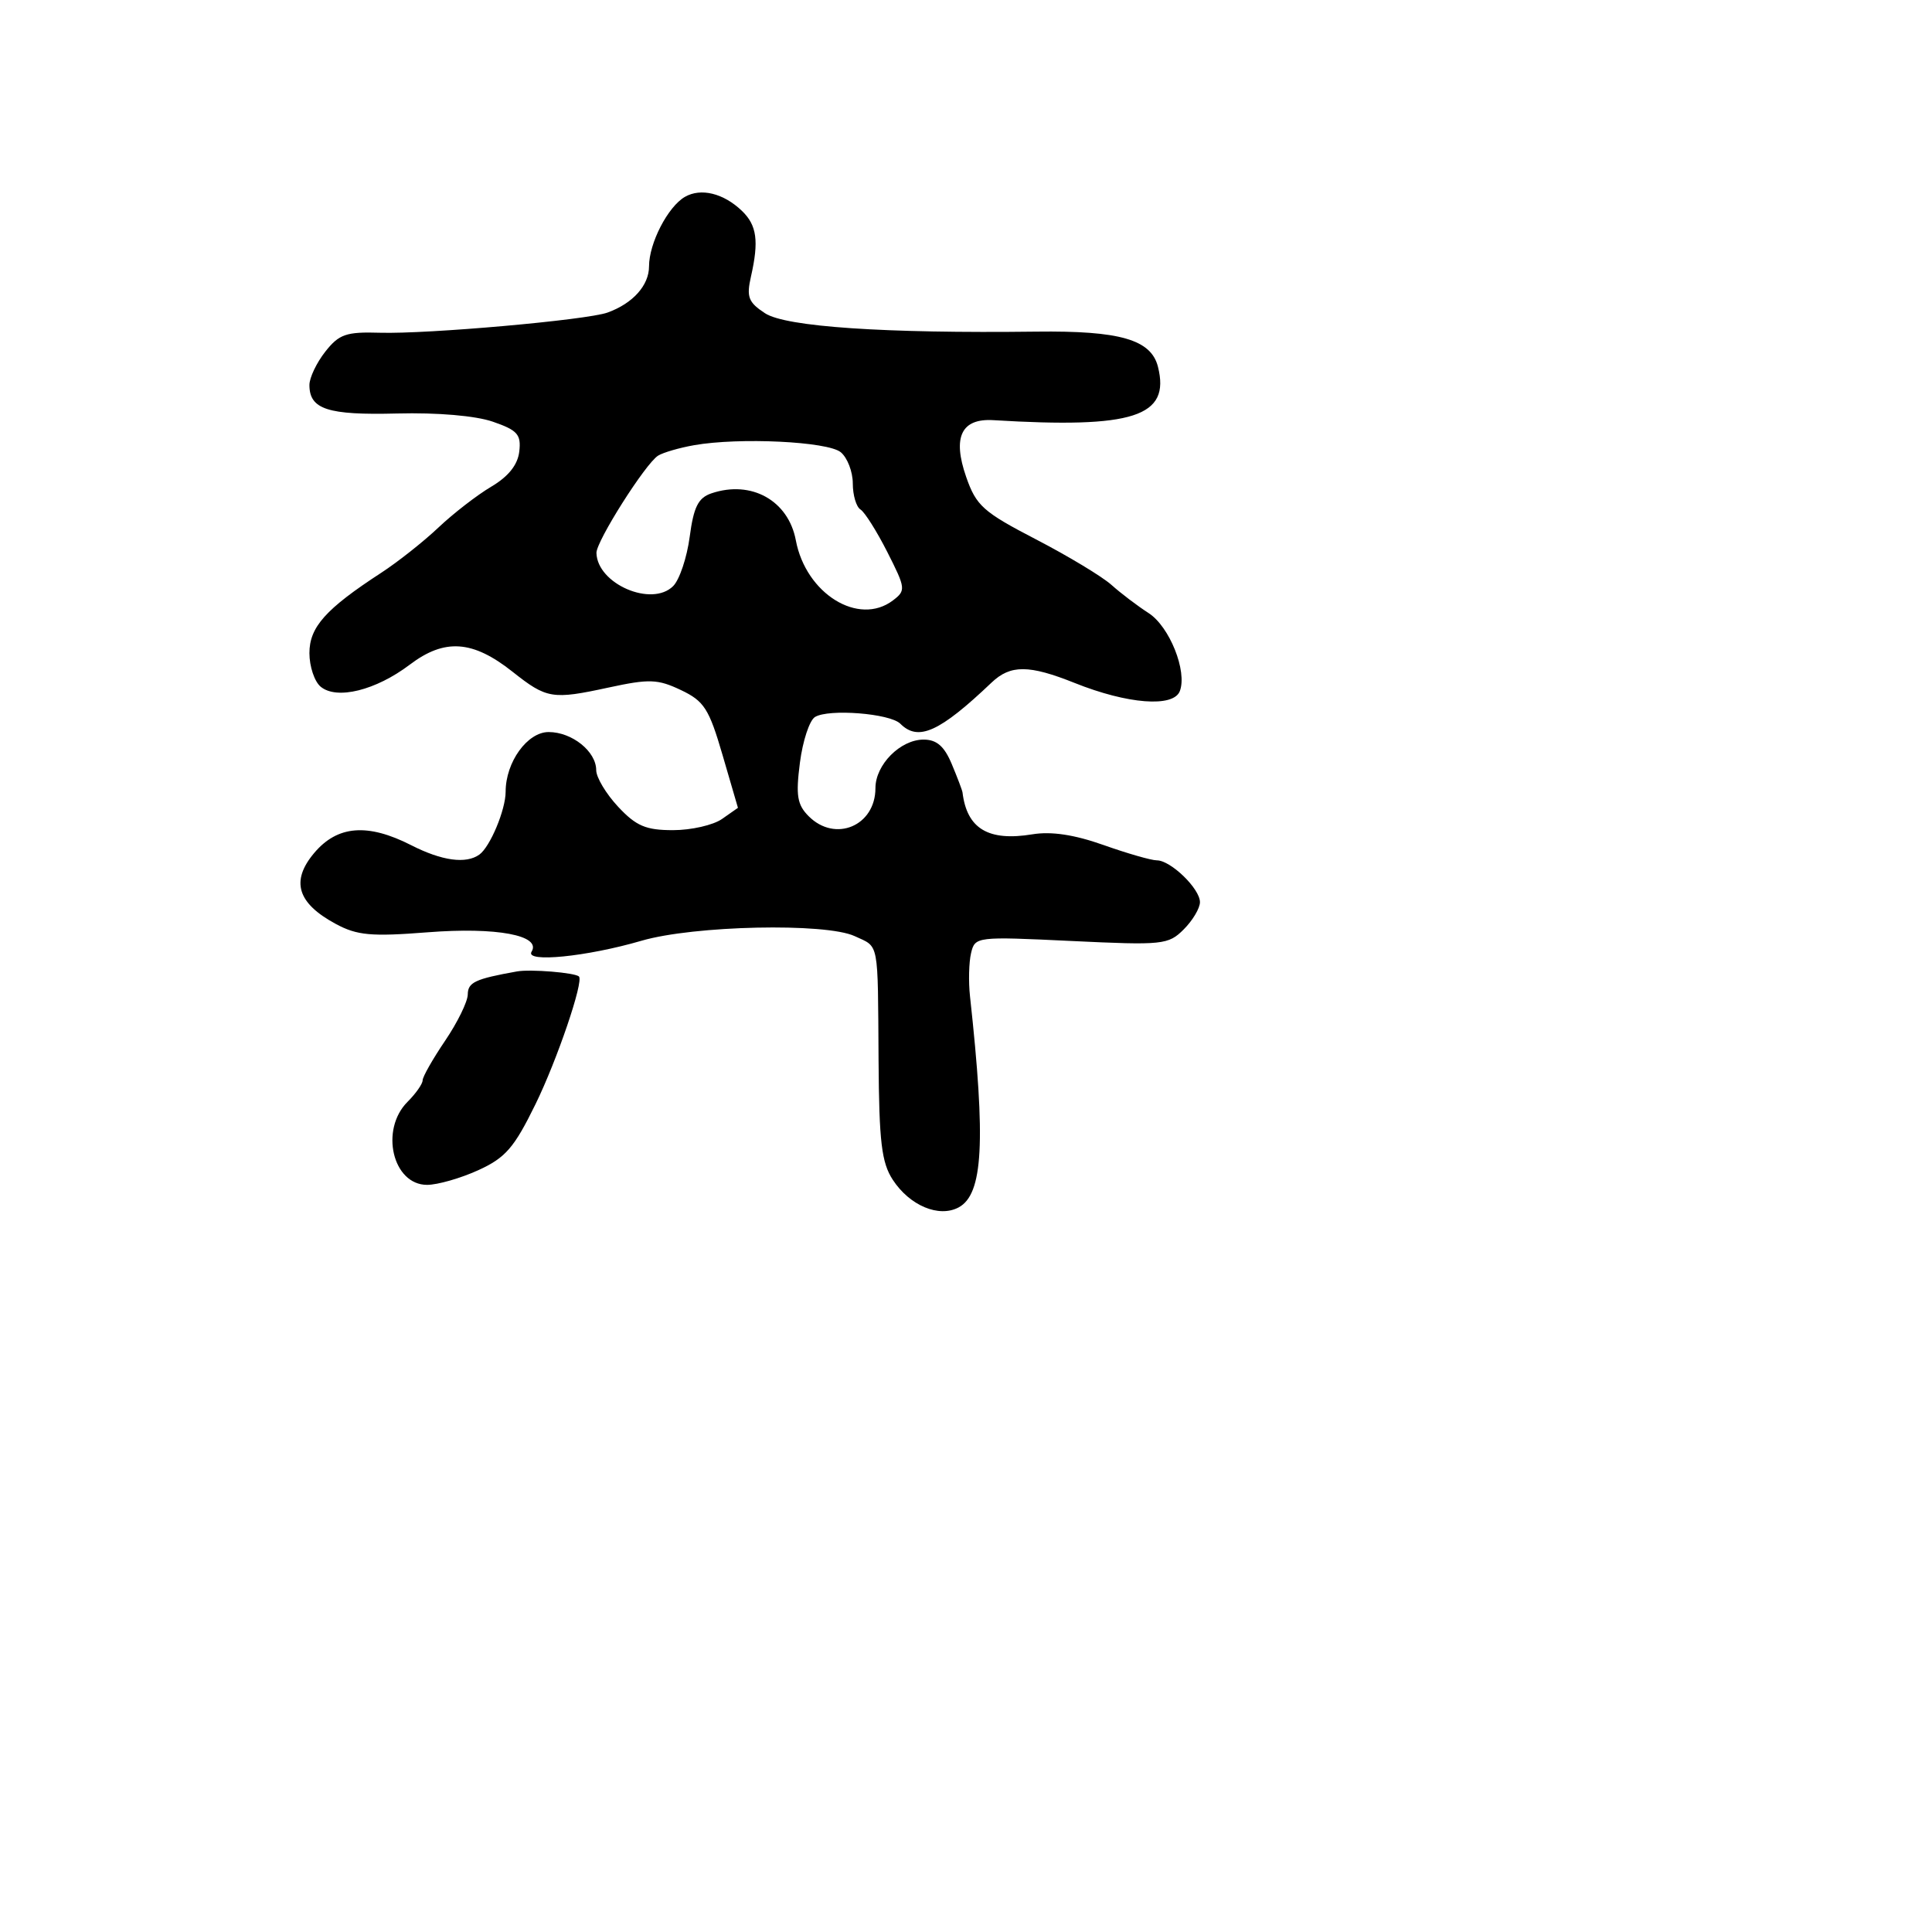<svg xmlns="http://www.w3.org/2000/svg" width="256" height="256" viewBox="0 0 256 256" version="1.1">
	<path d="M 90.750 26.088 C 88.495 27.391, 86 32.227, 86 35.295 C 86 37.816, 83.849 40.210, 80.500 41.417 C 77.744 42.410, 56.644 44.281, 50.348 44.090 C 45.862 43.954, 44.926 44.279, 43.098 46.602 C 41.944 48.069, 41 50.054, 41 51.012 C 41 54.239, 43.420 55.026, 52.613 54.790 C 57.960 54.653, 63.017 55.086, 65.307 55.878 C 68.573 57.006, 69.071 57.568, 68.807 59.833 C 68.602 61.594, 67.367 63.143, 65.094 64.486 C 63.221 65.594, 60.071 68.030, 58.094 69.901 C 56.117 71.771, 52.703 74.471, 50.507 75.901 C 43.147 80.691, 41 83.094, 41 86.543 C 41 88.310, 41.670 90.311, 42.489 90.991 C 44.622 92.761, 49.791 91.482, 54.300 88.068 C 58.923 84.568, 62.631 84.825, 67.916 89.011 C 72.443 92.597, 73.180 92.719, 80.619 91.107 C 86.030 89.936, 87.143 89.974, 90.226 91.437 C 93.305 92.898, 93.951 93.907, 95.747 100.066 L 97.782 107.040 95.668 108.520 C 94.506 109.334, 91.586 110, 89.179 110 C 85.572 110, 84.292 109.454, 81.901 106.894 C 80.306 105.186, 79 103.006, 79 102.049 C 79 99.568, 75.795 97, 72.697 97 C 69.874 97, 67 100.987, 67 104.903 C 67 107.297, 64.950 112.205, 63.520 113.235 C 61.754 114.507, 58.559 114.069, 54.500 112 C 48.708 109.047, 44.710 109.368, 41.625 113.033 C 38.498 116.750, 39.392 119.679, 44.492 122.426 C 47.322 123.950, 49.186 124.120, 56.667 123.534 C 65.777 122.821, 71.774 123.939, 70.436 126.103 C 69.516 127.592, 77.750 126.772, 85 124.654 C 91.921 122.631, 109.400 122.253, 113.250 124.042 C 116.531 125.568, 116.307 124.399, 116.414 140.540 C 116.485 151.318, 116.813 154.057, 118.302 156.334 C 120.542 159.757, 124.418 161.382, 127.022 159.988 C 130.267 158.251, 130.642 151.301, 128.529 132 C 128.319 130.075, 128.383 127.504, 128.672 126.287 C 129.191 124.106, 129.380 124.083, 141.952 124.685 C 154.086 125.265, 154.809 125.191, 156.853 123.147 C 158.034 121.966, 159 120.343, 159 119.539 C 159 117.755, 155.127 114, 153.286 114 C 152.551 114, 149.374 113.087, 146.225 111.970 C 142.350 110.597, 139.302 110.138, 136.792 110.551 C 130.961 111.511, 128.121 109.808, 127.538 105 C 127.504 104.725, 126.865 103.037, 126.117 101.250 C 125.124 98.875, 124.117 98, 122.379 98 C 119.303 98, 116 101.329, 116 104.429 C 116 109.431, 110.677 111.677, 107.159 108.159 C 105.634 106.634, 105.433 105.417, 105.991 101.072 C 106.361 98.187, 107.259 95.458, 107.987 95.008 C 109.792 93.892, 117.931 94.531, 119.296 95.896 C 121.675 98.275, 124.485 97.009, 131.389 90.444 C 133.895 88.062, 136.345 88.075, 142.409 90.500 C 149.415 93.303, 155.490 93.772, 156.333 91.575 C 157.339 88.952, 154.969 83.025, 152.201 81.241 C 150.716 80.283, 148.498 78.600, 147.272 77.500 C 146.046 76.400, 141.546 73.686, 137.272 71.469 C 130.268 67.837, 129.354 67.020, 128.022 63.193 C 126.184 57.914, 127.381 55.417, 131.627 55.674 C 150.201 56.801, 155.096 55.214, 153.437 48.606 C 152.532 44.998, 148.409 43.804, 137.325 43.942 C 117.206 44.191, 104.114 43.305, 101.373 41.509 C 99.160 40.059, 98.891 39.359, 99.504 36.657 C 100.579 31.929, 100.290 29.837, 98.299 27.931 C 95.863 25.599, 92.864 24.867, 90.750 26.088 M 91.966 58.991 C 90.022 59.334, 87.880 59.956, 87.204 60.374 C 85.539 61.403, 78.992 71.734, 79.032 73.269 C 79.138 77.372, 86.365 80.492, 89.199 77.658 C 90.038 76.819, 91.024 73.879, 91.389 71.125 C 91.915 67.163, 92.517 65.961, 94.277 65.367 C 99.556 63.585, 104.462 66.318, 105.452 71.594 C 106.780 78.672, 113.773 83.004, 118.314 79.561 C 120.049 78.246, 120.017 77.967, 117.583 73.164 C 116.183 70.402, 114.579 67.858, 114.019 67.512 C 113.459 67.165, 113 65.614, 113 64.063 C 113 62.513, 112.284 60.651, 111.409 59.925 C 109.690 58.498, 97.951 57.934, 91.966 58.991 M 68.500 128.720 C 62.962 129.711, 61.999 130.161, 61.982 131.769 C 61.972 132.721, 60.622 135.480, 58.982 137.900 C 57.342 140.321, 56 142.683, 56 143.150 C 56 143.618, 55.100 144.900, 54 146 C 50.308 149.692, 52.028 157, 56.590 157 C 57.976 157, 61.025 156.127, 63.366 155.061 C 66.983 153.413, 68.123 152.098, 70.956 146.311 C 73.820 140.462, 77.373 130.017, 76.713 129.390 C 76.175 128.880, 70.293 128.399, 68.500 128.720" stroke="none" fill="black" fill-rule="evenodd"/>
</svg>